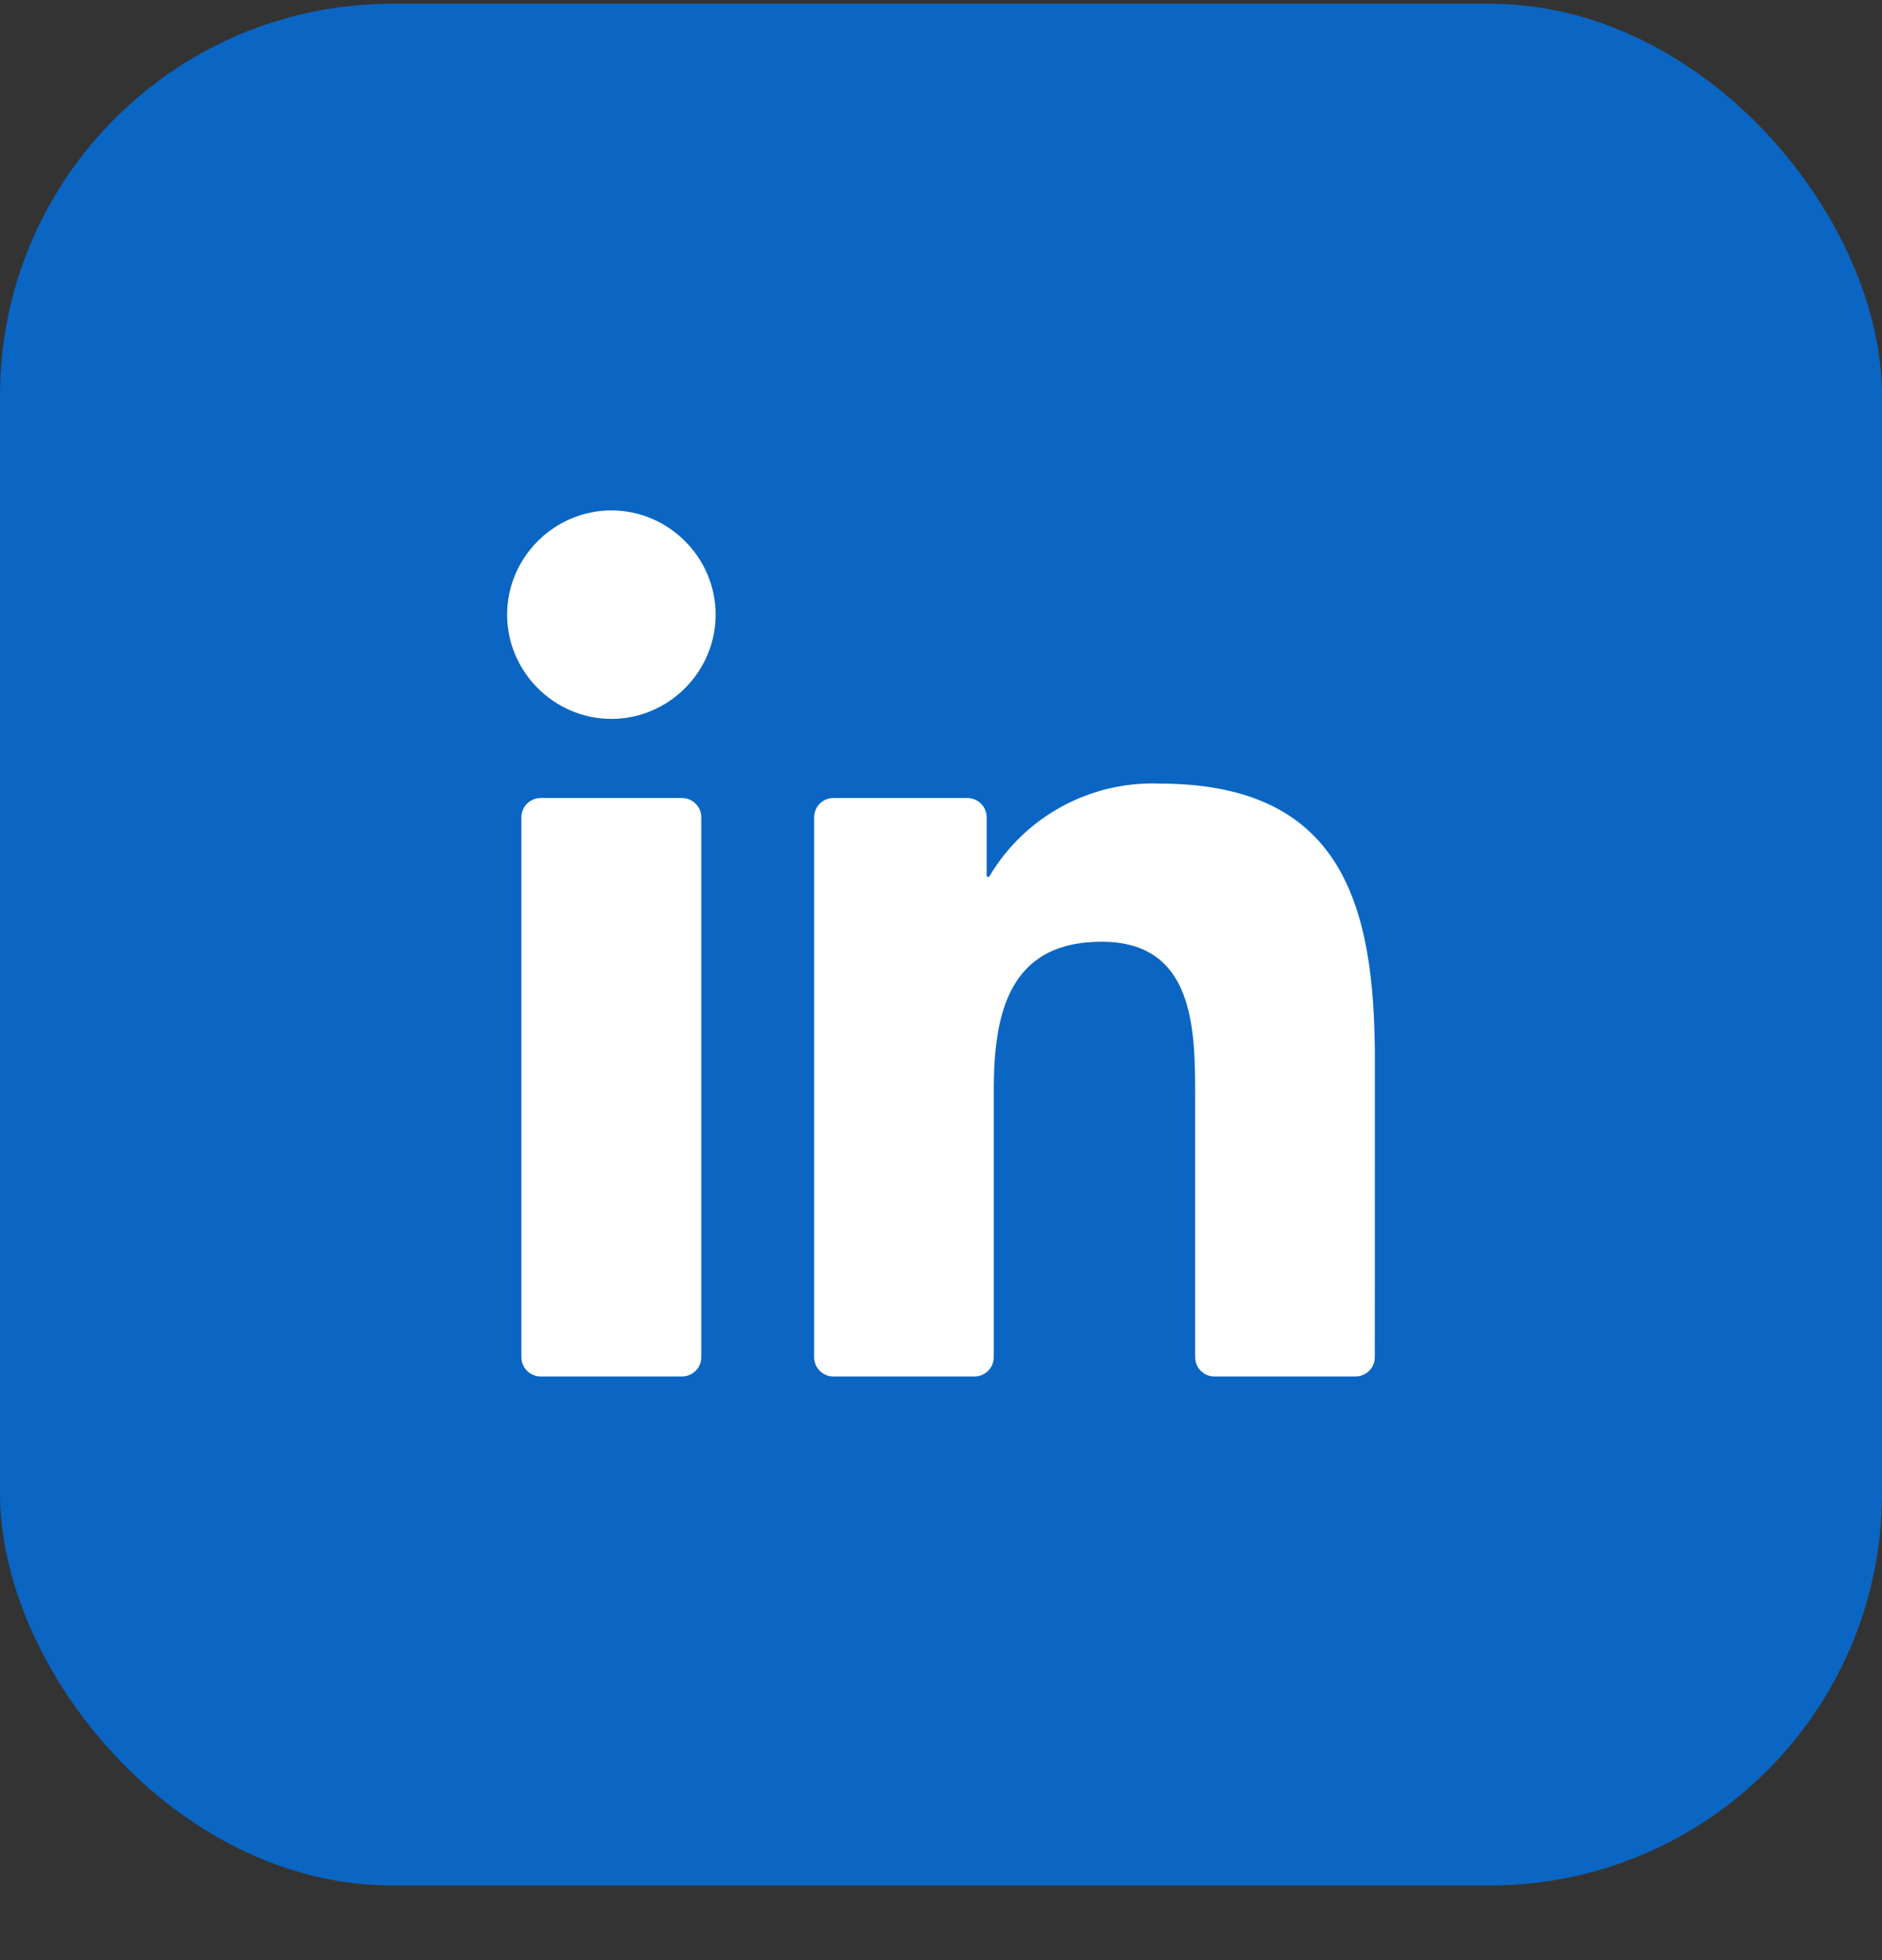 <svg width="24" height="25" viewBox="0 0 24 25" fill="none" xmlns="http://www.w3.org/2000/svg">
<rect x="0" y="0" width="24" height="25" fill="#333333" stroke="none"/>
<rect y="0.048" width="24" height="24" rx="5" fill="#0A66C2"/>
<path d="M15.486 17.556H17.286C17.351 17.556 17.414 17.53 17.46 17.484C17.506 17.438 17.532 17.376 17.532 17.311L17.533 13.509C17.533 11.522 17.105 9.994 14.783 9.994C13.9 9.962 13.067 10.417 12.618 11.176C12.616 11.18 12.613 11.183 12.609 11.185C12.605 11.186 12.6 11.187 12.596 11.185C12.592 11.184 12.588 11.182 12.586 11.178C12.583 11.175 12.582 11.171 12.582 11.166V10.424C12.582 10.358 12.556 10.296 12.509 10.25C12.463 10.204 12.401 10.178 12.336 10.178H10.628C10.563 10.178 10.5 10.204 10.454 10.25C10.408 10.296 10.382 10.358 10.382 10.424V17.31C10.382 17.375 10.408 17.438 10.454 17.484C10.5 17.53 10.563 17.556 10.628 17.556H12.427C12.492 17.556 12.555 17.53 12.601 17.484C12.647 17.438 12.673 17.375 12.673 17.31V13.906C12.673 12.944 12.856 12.011 14.049 12.011C15.225 12.011 15.241 13.113 15.241 13.968V17.31C15.241 17.376 15.267 17.438 15.313 17.484C15.359 17.53 15.421 17.556 15.486 17.556ZM6.467 7.84C6.467 8.569 7.068 9.169 7.797 9.169C8.526 9.169 9.126 8.569 9.126 7.84C9.126 7.11 8.526 6.51 7.797 6.51C7.067 6.51 6.467 7.11 6.467 7.84ZM6.895 17.556H8.697C8.762 17.556 8.824 17.53 8.871 17.484C8.917 17.438 8.943 17.376 8.943 17.31V10.424C8.943 10.358 8.917 10.296 8.871 10.25C8.824 10.204 8.762 10.178 8.697 10.178H6.895C6.83 10.178 6.767 10.204 6.721 10.25C6.675 10.296 6.649 10.358 6.649 10.424V17.31C6.649 17.376 6.675 17.438 6.721 17.484C6.767 17.53 6.83 17.556 6.895 17.556Z" fill="white"/>
</svg>
